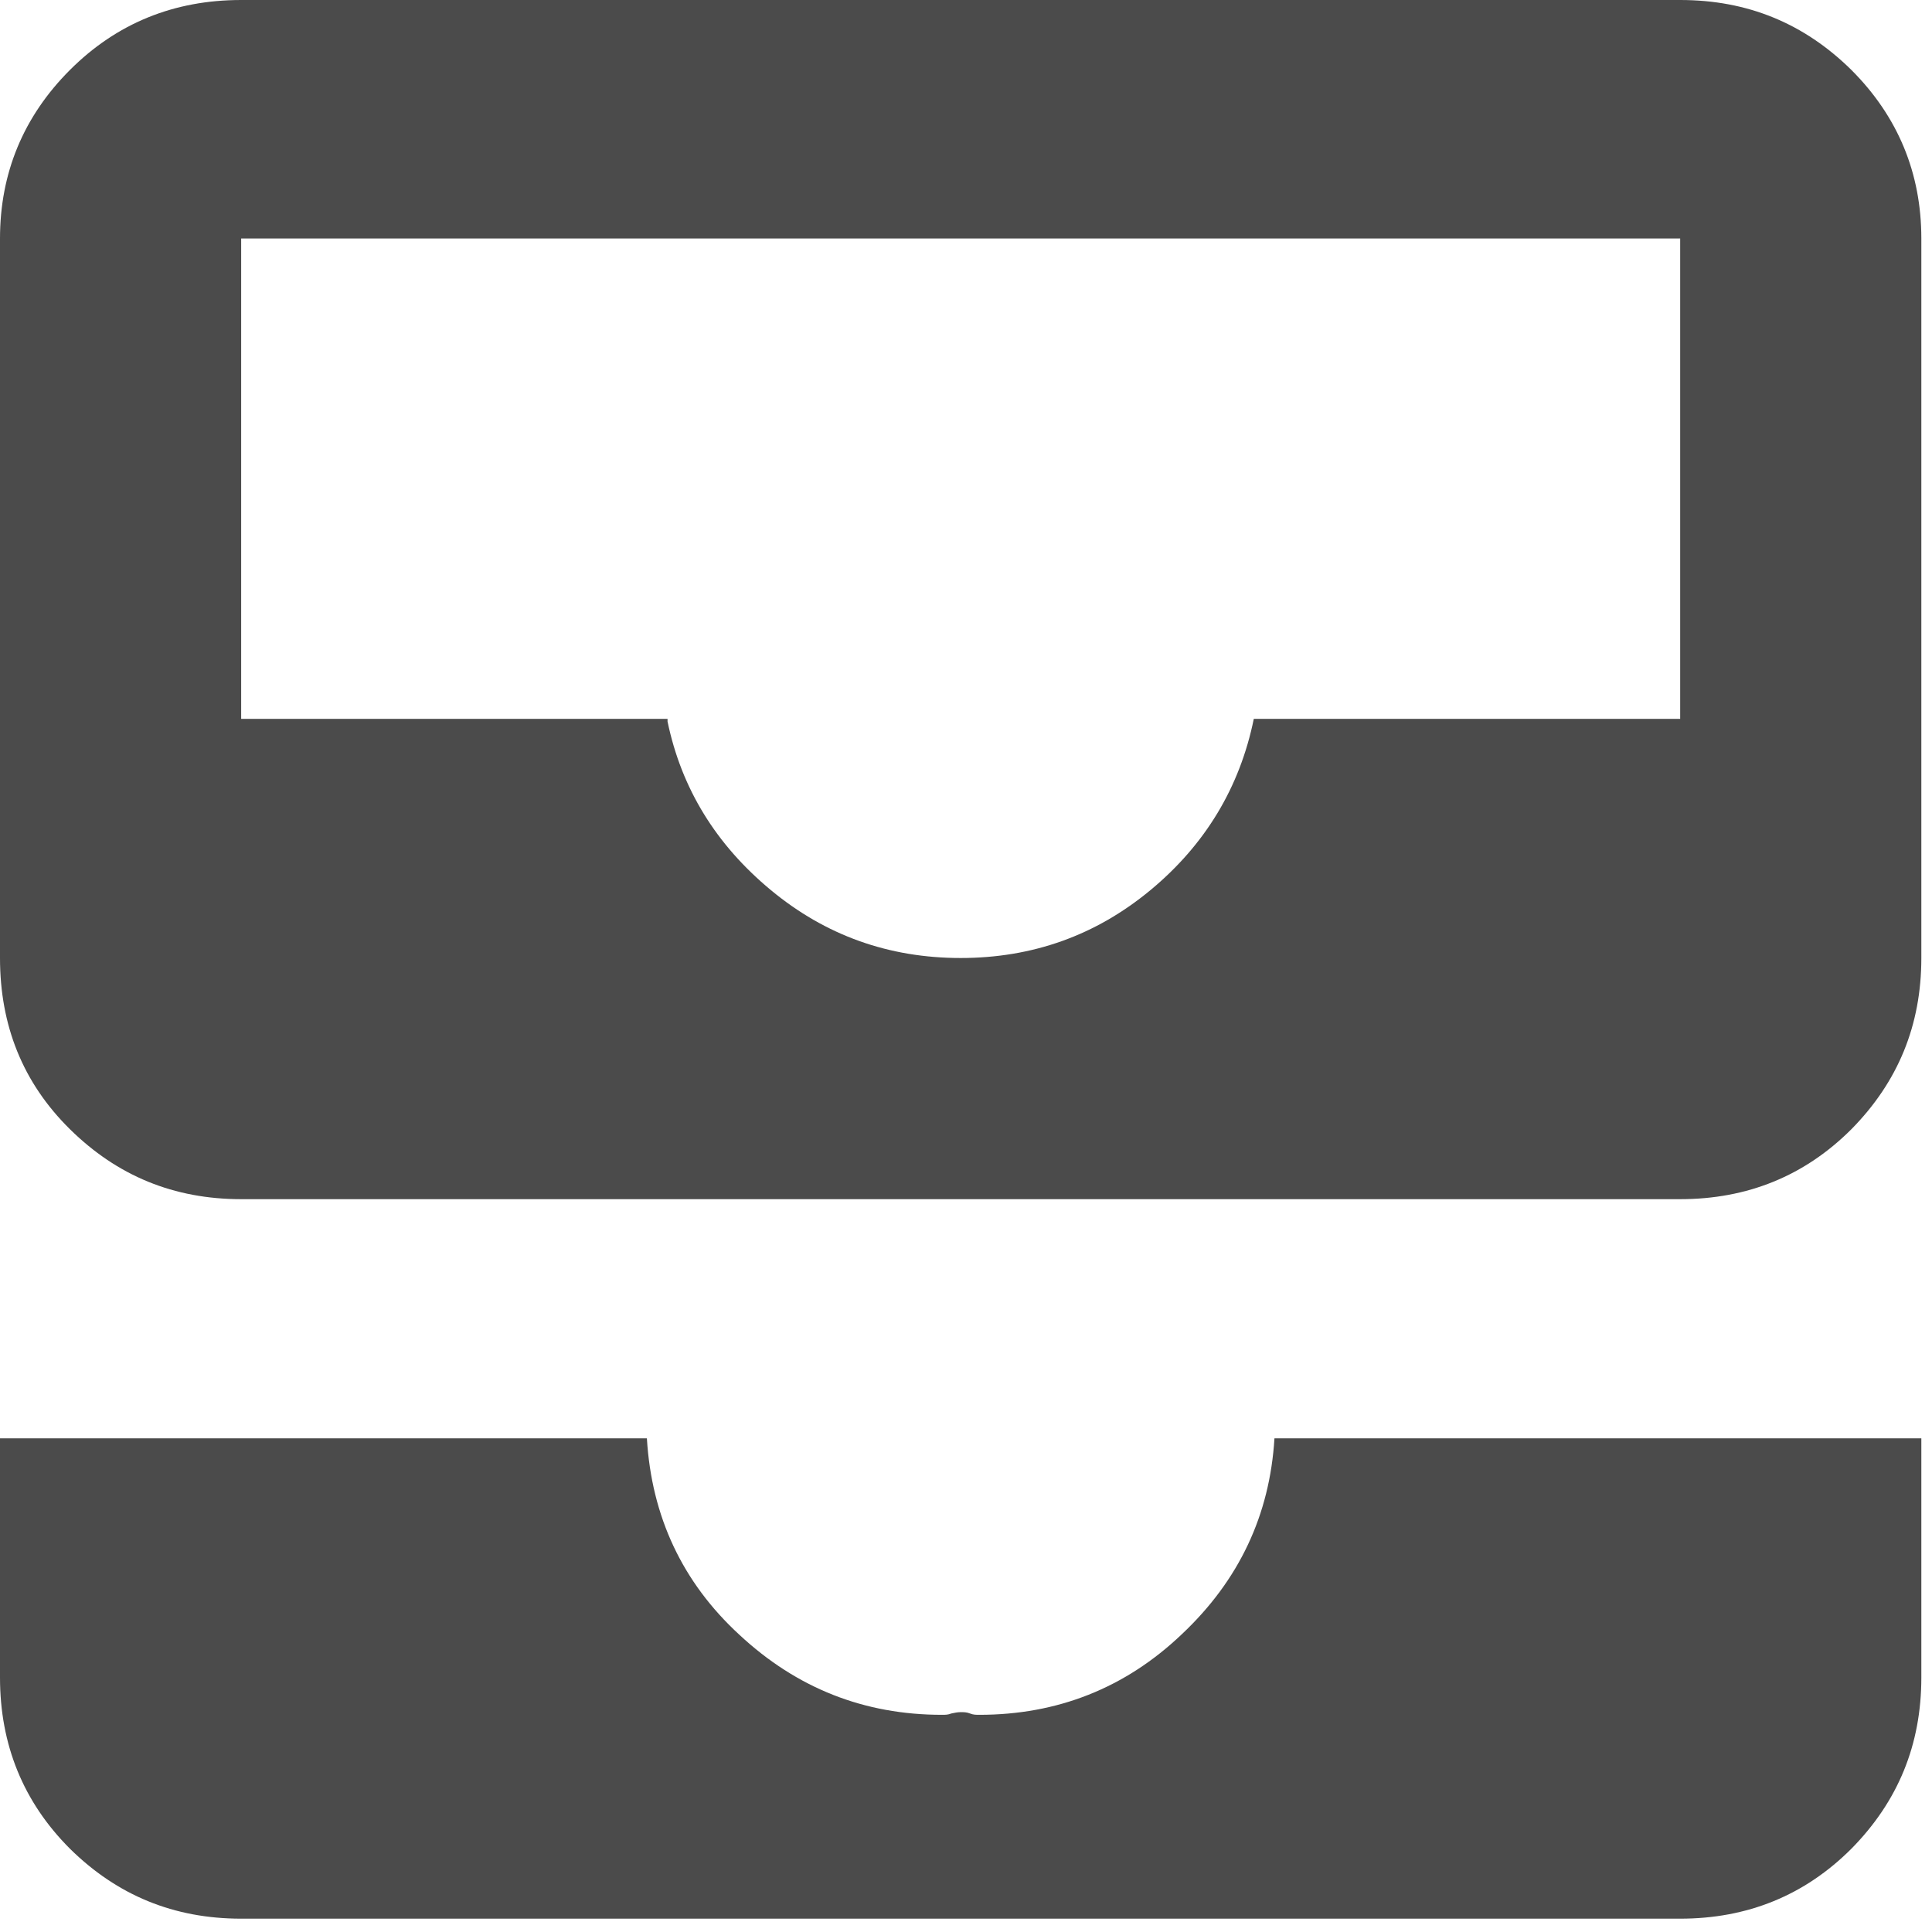 <svg width="29" height="29" viewBox="0 0 29 29" fill="none" xmlns="http://www.w3.org/2000/svg">
<path d="M25.22 0C26.23 0 27.08 0.35 27.79 1.05C28.49 1.75 28.84 2.6 28.84 3.58V14.38C28.84 15.39 28.49 16.24 27.79 16.95C27.09 17.65 26.23 18 25.22 18H3.62C2.61 18 1.76 17.65 1.05 16.95C0.34 16.25 0 15.39 0 14.38V3.58C0 2.6 0.35 1.75 1.05 1.05C1.75 0.35 2.61 0 3.62 0H25.22ZM28.84 21.59V25.18C28.84 26.19 28.49 27.04 27.79 27.75C27.09 28.45 26.23 28.8 25.22 28.8H3.62C2.61 28.8 1.76 28.45 1.05 27.75C0.35 27.05 0 26.19 0 25.18V21.59H9.71C9.78 22.76 10.24 23.75 11.1 24.54C11.96 25.34 12.97 25.74 14.14 25.74C14.19 25.74 14.23 25.74 14.28 25.72C14.33 25.71 14.37 25.7 14.42 25.7C14.47 25.7 14.51 25.7 14.56 25.72C14.61 25.74 14.65 25.74 14.7 25.74C15.87 25.74 16.89 25.34 17.74 24.53C18.6 23.72 19.06 22.74 19.13 21.59H28.84ZM25.22 3.58H3.62V10.79H10.02V10.83C10.23 11.84 10.75 12.68 11.57 13.36C12.39 14.04 13.34 14.38 14.42 14.38C15.5 14.38 16.45 14.04 17.27 13.36C18.09 12.68 18.61 11.82 18.82 10.79H25.22V3.58Z" fill="#4B4B4B"/>
</svg>


